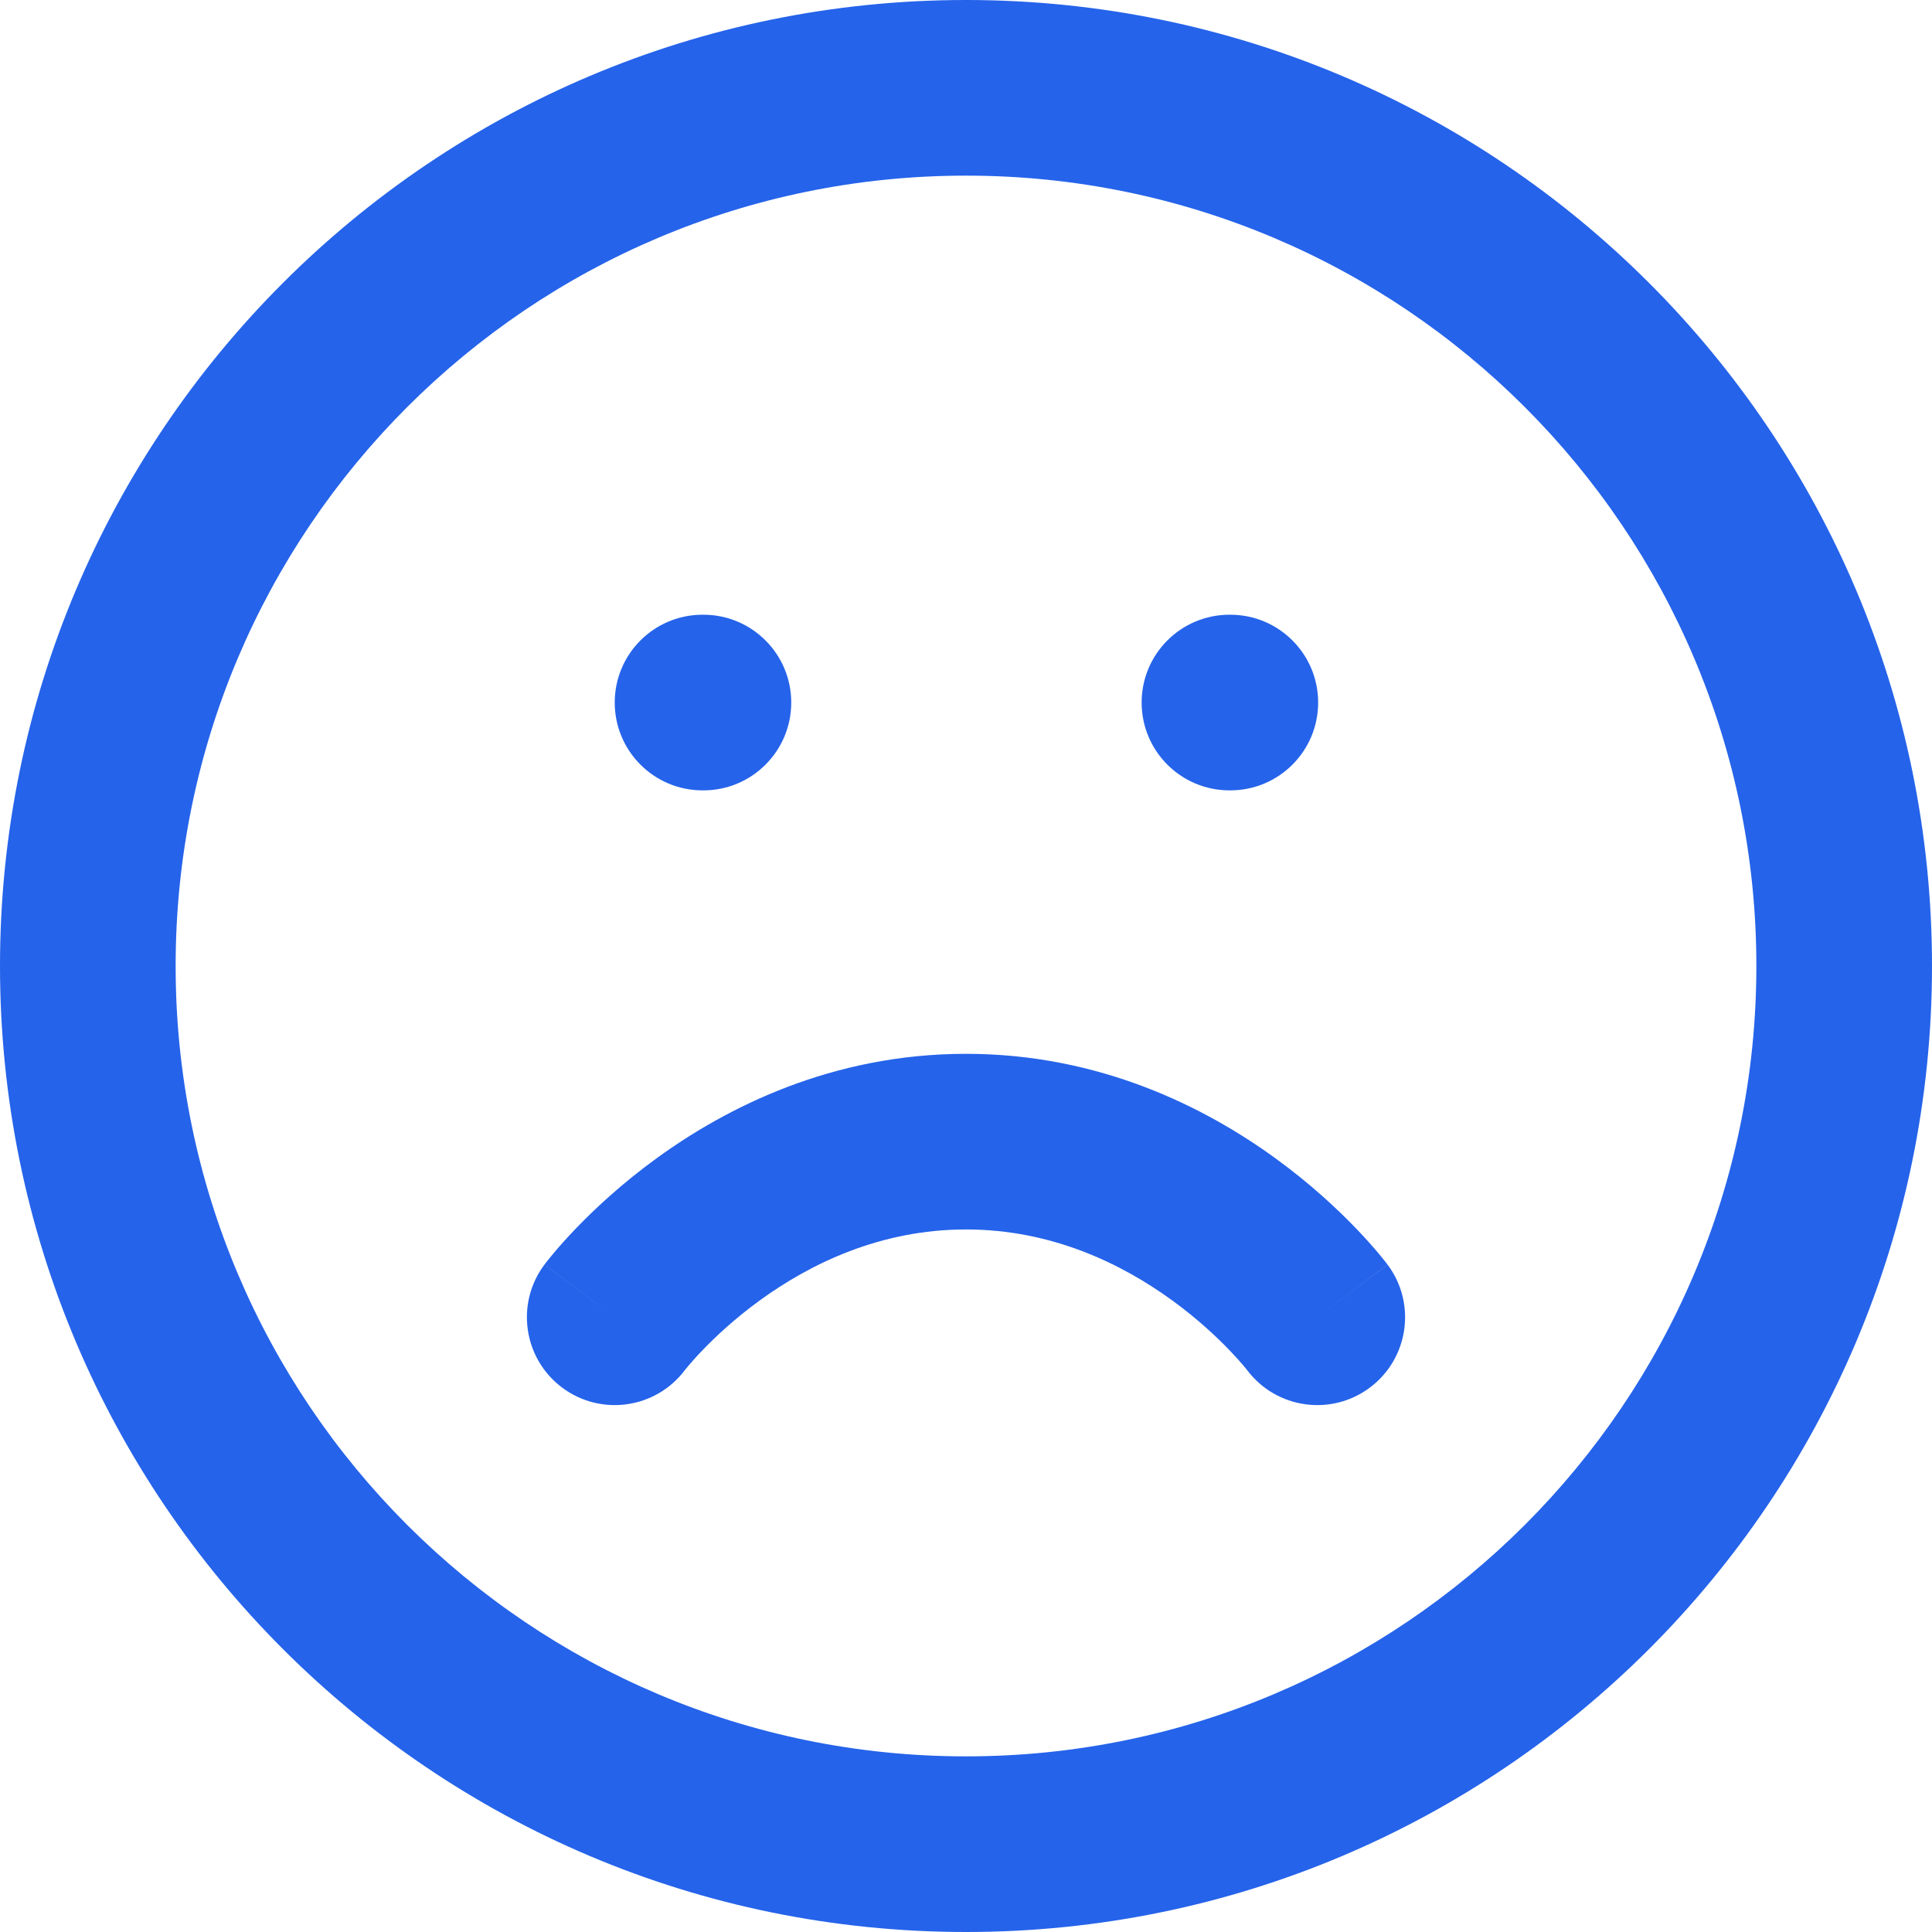 <svg width="150" height="150" viewBox="0 0 300 300" fill="none" xmlns="http://www.w3.org/2000/svg" xmlns:xlink="http://www.w3.org/1999/xlink">
	<desc>
			Created with Pixso.
	</desc>
	<defs/>
	<path id="Union" d="M0 150C0 67.157 67.157 0 150 0C232.843 0 300 67.157 300 150C300 232.843 232.843 300 150 300C67.157 300 0 232.843 0 150ZM150 27.273C82.219 27.273 27.273 82.22 27.273 150C27.273 217.78 82.219 272.727 150 272.727C217.781 272.727 272.727 217.78 272.727 150C272.727 82.22 217.781 27.273 150 27.273ZM109.091 95.454C101.56 95.454 95.455 101.56 95.455 109.091C95.455 116.622 101.56 122.727 109.091 122.727L109.228 122.727C116.759 122.727 122.864 116.622 122.864 109.091C122.864 101.56 116.759 95.454 109.228 95.454L109.091 95.454ZM177.273 109.091C177.273 101.56 183.378 95.454 190.909 95.454L191.046 95.454C198.577 95.454 204.682 101.56 204.682 109.091C204.682 116.622 198.577 122.727 191.046 122.727L190.909 122.727C183.378 122.727 177.273 116.622 177.273 109.091ZM212.727 215.454C206.721 219.959 198.209 218.759 193.679 212.784L193.616 212.703C193.535 212.6 193.38 212.408 193.155 212.14C192.703 211.601 191.97 210.761 190.971 209.719C188.963 207.623 185.945 204.779 182.036 201.937C174.167 196.214 163.288 190.909 150 190.909C136.712 190.909 125.833 196.214 117.964 201.937C114.055 204.779 111.037 207.623 109.029 209.719C108.03 210.761 107.297 211.601 106.845 212.14C106.62 212.408 106.465 212.6 106.384 212.703L106.321 212.784C101.791 218.759 93.279 219.959 87.273 215.454C81.248 210.935 80.027 202.388 84.545 196.363L95.455 204.545C84.565 196.378 84.549 196.359 84.552 196.354L84.559 196.345L84.575 196.324L84.612 196.275L84.711 196.146L85.001 195.775C85.236 195.478 85.555 195.084 85.955 194.607C86.755 193.654 87.886 192.363 89.338 190.849C92.23 187.831 96.456 183.856 101.923 179.88C112.804 171.967 129.197 163.636 150 163.636C170.803 163.636 187.196 171.967 198.077 179.88C203.544 183.856 207.77 187.831 210.662 190.849C212.114 192.363 213.245 193.654 214.045 194.607C214.445 195.084 214.764 195.478 214.999 195.775L215.289 196.146L215.388 196.275L215.425 196.324L215.441 196.345L215.448 196.354C215.451 196.359 215.438 196.376 204.545 204.545L215.455 196.363C219.973 202.388 218.752 210.935 212.727 215.454Z" clip-rule="evenodd" fill="#2563EA" fill-opacity="1" fill-rule="evenodd"/>
</svg>
